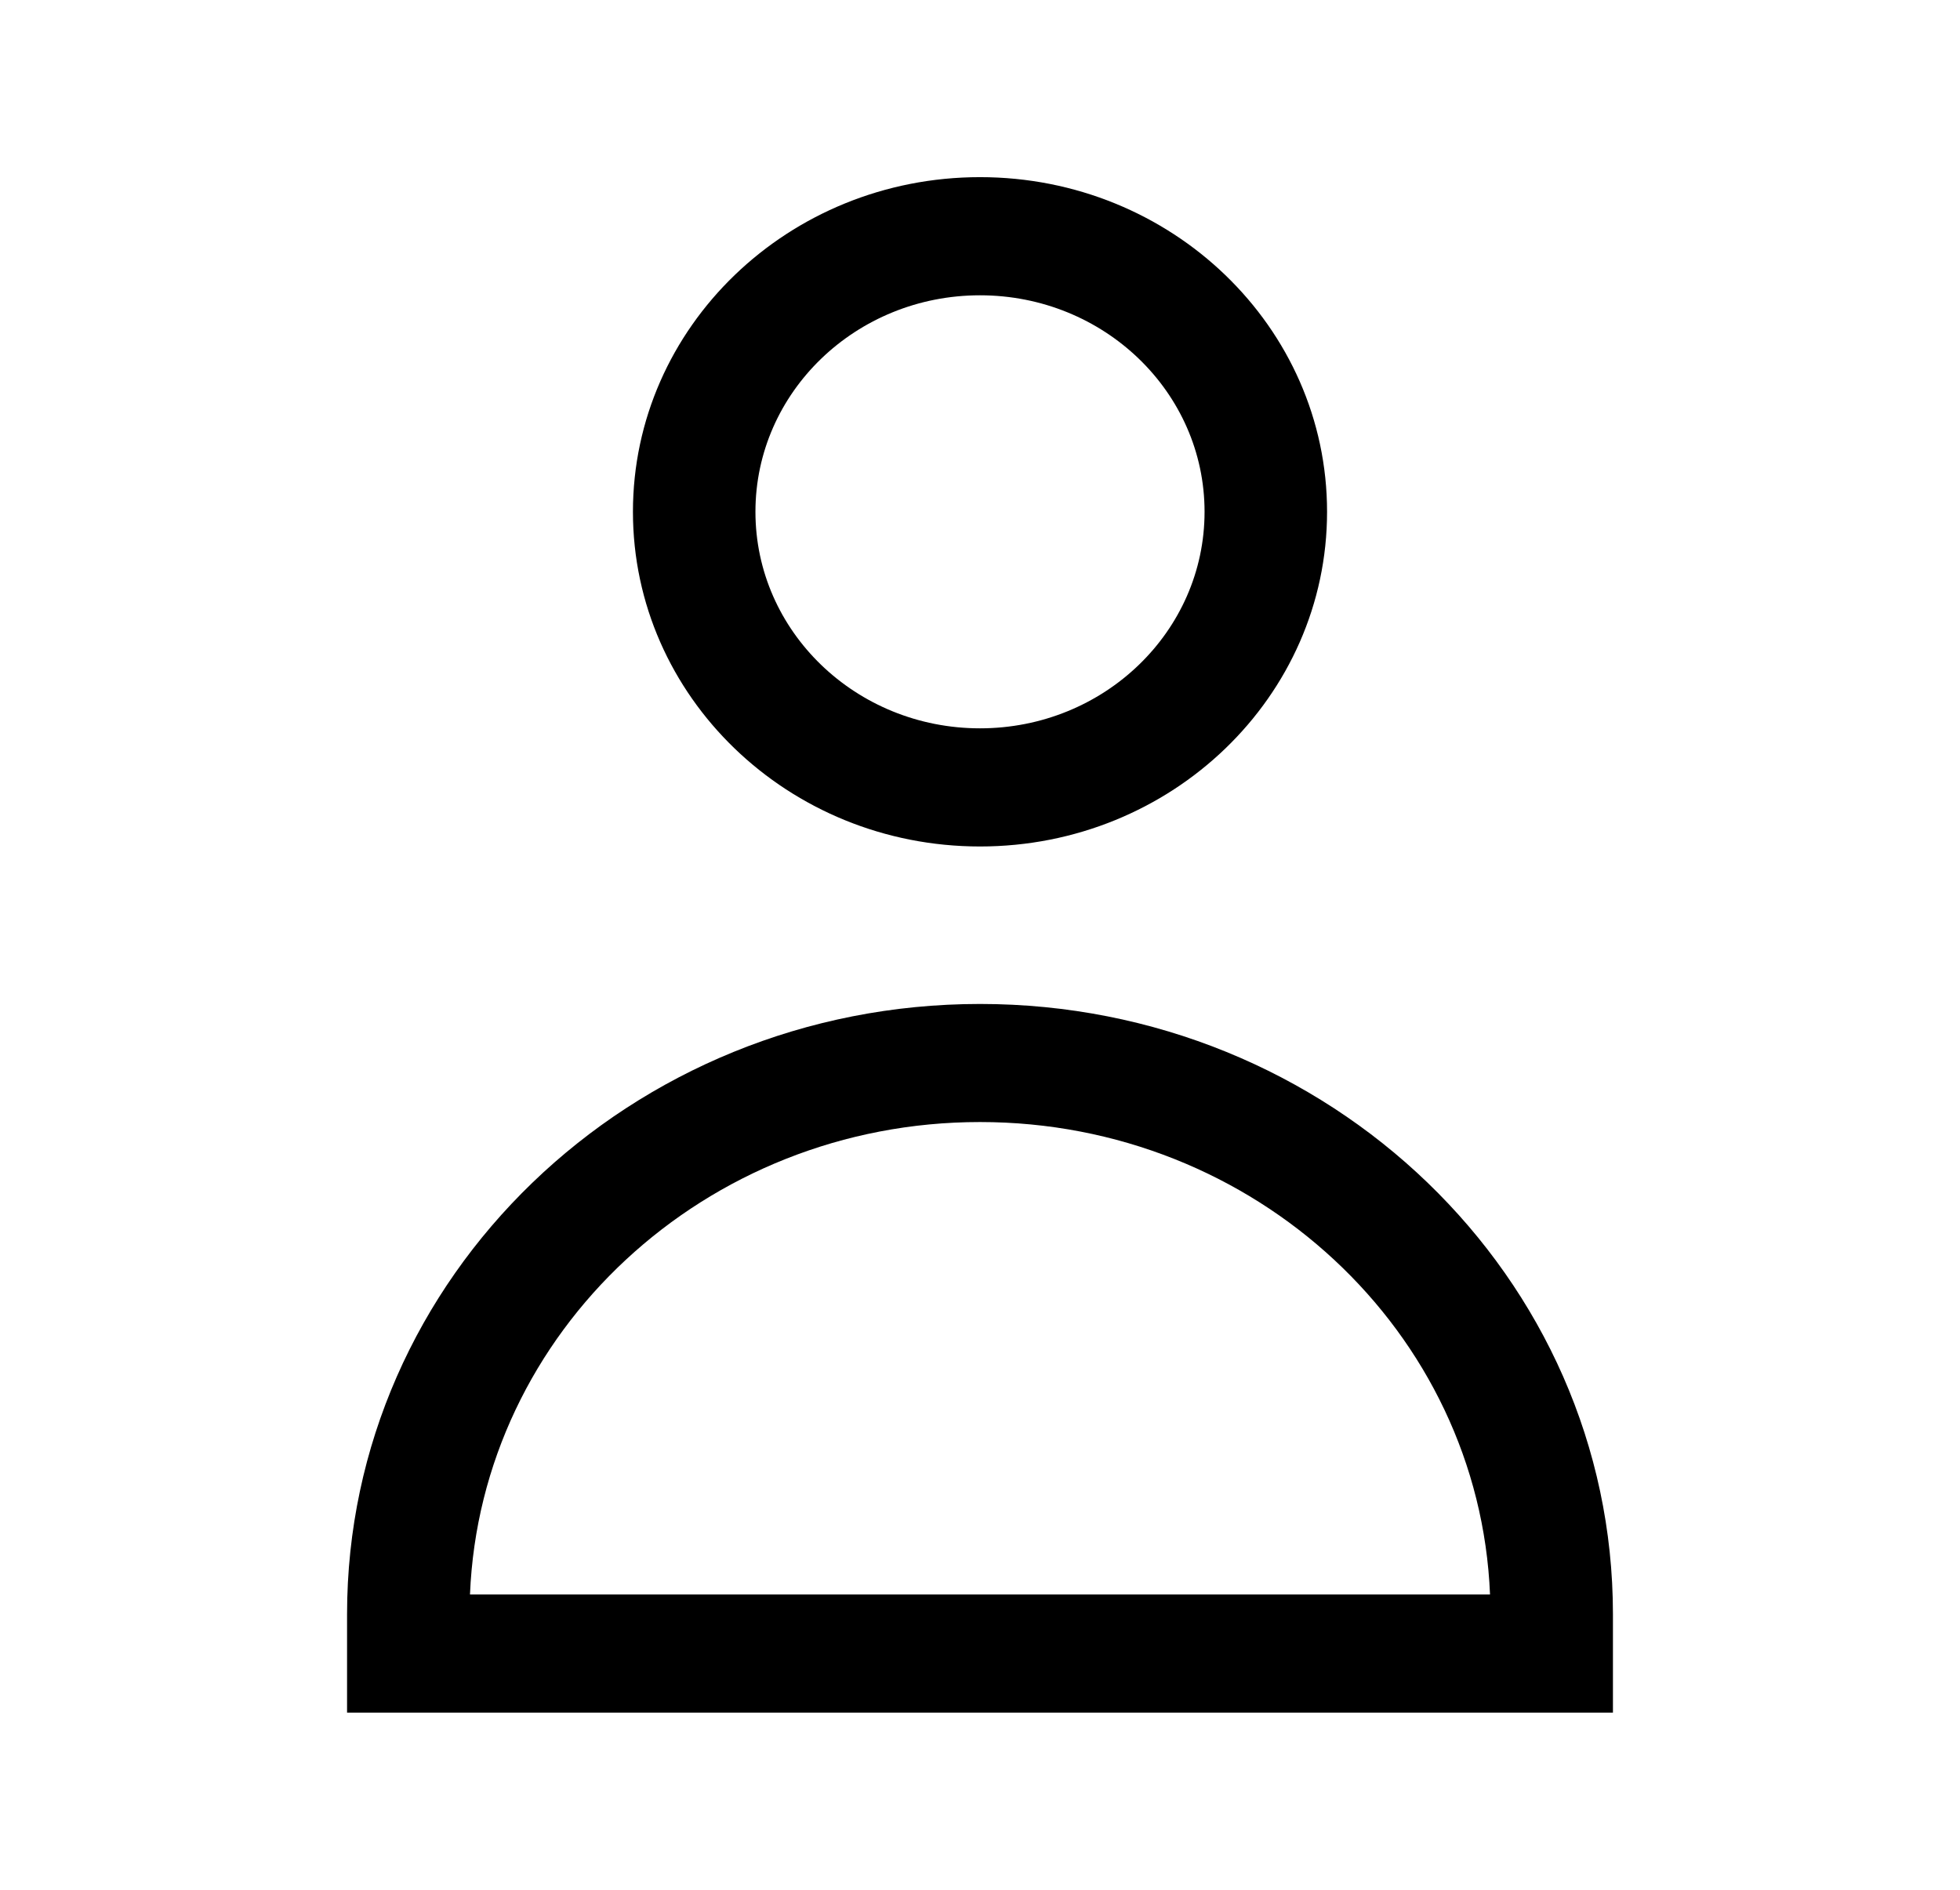 <svg width="28" height="27" viewBox="0 0 28 27" fill="none" xmlns="http://www.w3.org/2000/svg">
<path fill-rule="evenodd" clip-rule="evenodd" d="M14 2.531C11.262 2.531 9.042 4.672 9.042 7.312C9.042 9.953 11.262 12.094 14 12.094C16.738 12.094 18.958 9.953 18.958 7.312C18.958 4.672 16.738 2.531 14 2.531ZM10.792 7.312C10.792 5.604 12.228 4.219 14 4.219C15.772 4.219 17.208 5.604 17.208 7.312C17.208 9.021 15.772 10.406 14 10.406C12.228 10.406 10.792 9.021 10.792 7.312Z" fill="black"/>
<path fill-rule="evenodd" clip-rule="evenodd" d="M14 14.344C9.006 14.344 4.958 18.247 4.958 23.062V24.469H23.042V23.062C23.042 18.247 18.994 14.344 14 14.344ZM14 16.031C17.929 16.031 21.133 19.028 21.286 22.781H6.714C6.867 19.028 10.071 16.031 14 16.031Z" fill="black"/>
</svg>
